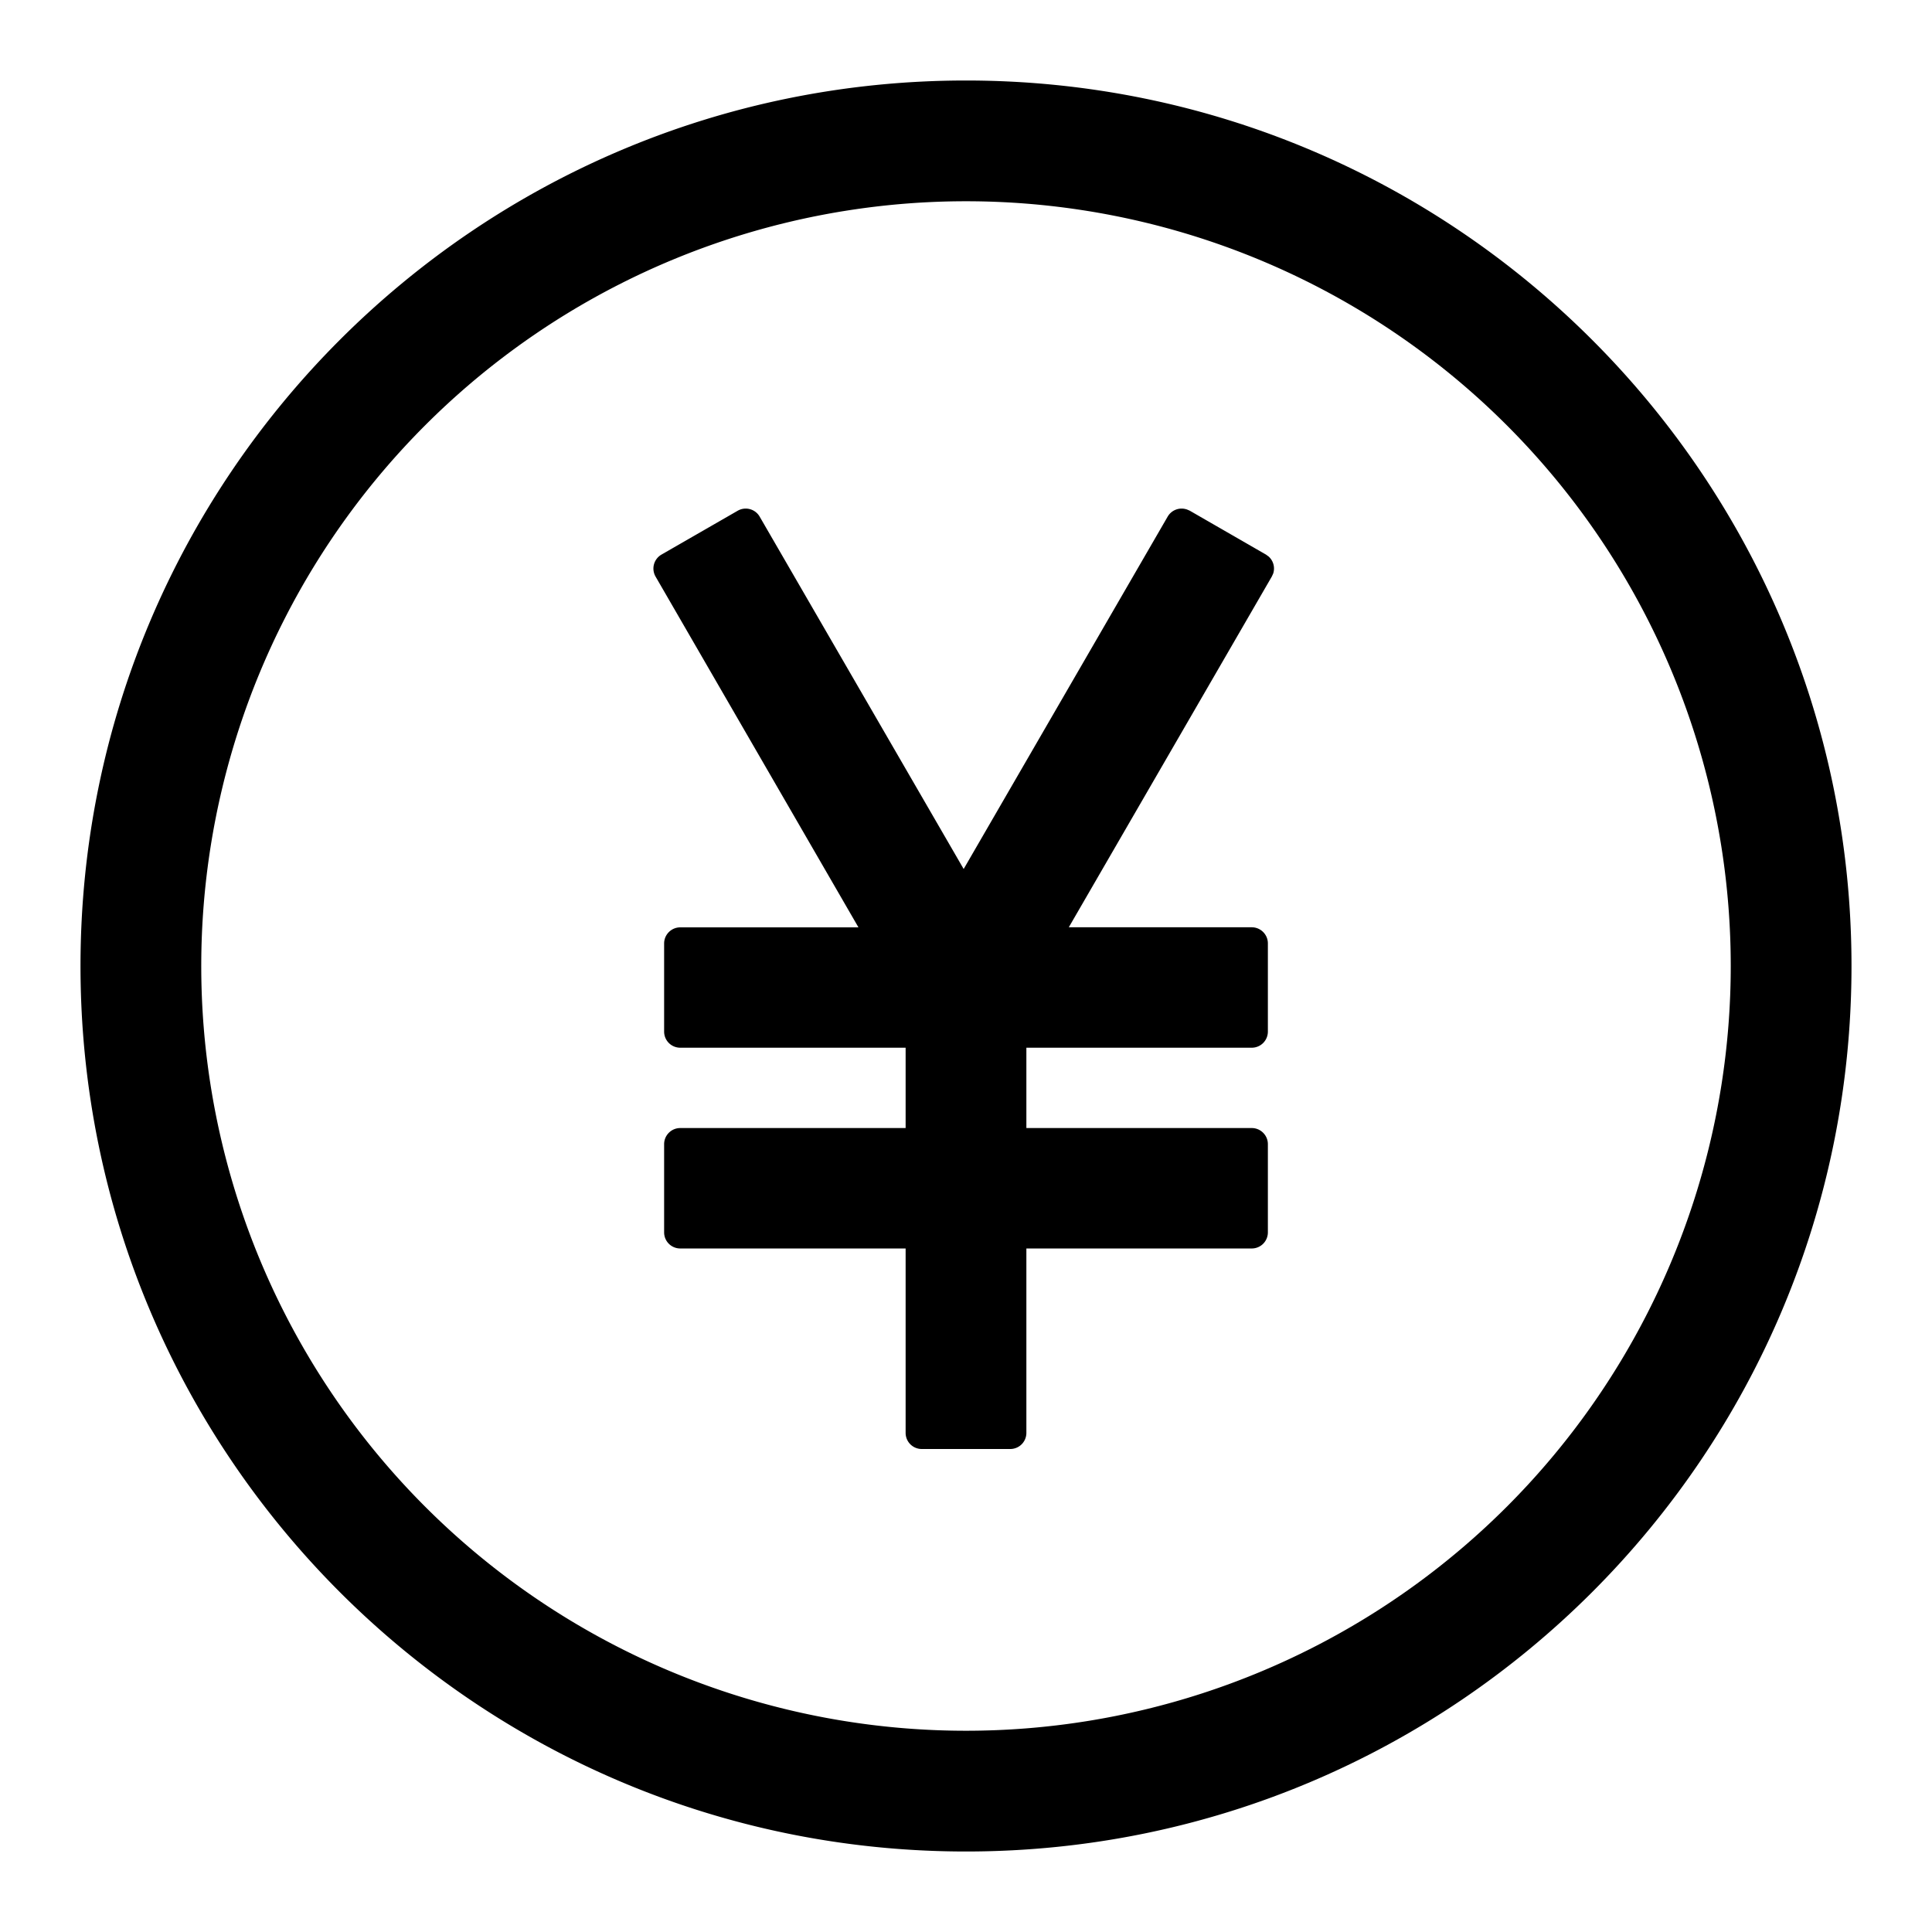 <svg xmlns="http://www.w3.org/2000/svg" width="24" height="24">
  <path d="M12 1c6.075 0 11 4.925 11 11s-4.925 11-11 11S1 18.075 1 12 5.925 1 12 1Zm0 1.5a9.5 9.5 0 1 0 0 19 9.5 9.5 0 0 0 0-19Zm2.74 3.827.038.016.948.546.033.024a.2.2 0 0 1 .057.212l-.017.037-2.522 4.357h2.273c.11 0 .2.09.2.2v1.096a.2.2 0 0 1-.2.2h-2.8v.998h2.8c.11 0 .2.09.2.2v1.096a.2.2 0 0 1-.2.2h-2.8V17.8a.2.2 0 0 1-.2.2h-1.1a.2.2 0 0 1-.2-.2v-2.291h-2.8a.2.2 0 0 1-.2-.2v-1.096c0-.11.09-.2.2-.2h2.8v-.998h-2.8a.2.2 0 0 1-.2-.2V11.72c0-.11.09-.2.2-.2h2.214l-2.52-4.357a.2.2 0 0 1 .072-.273l.949-.546a.2.2 0 0 1 .272.074l2.534 4.377 2.534-4.377a.2.2 0 0 1 .236-.09Z"/>
</svg>
